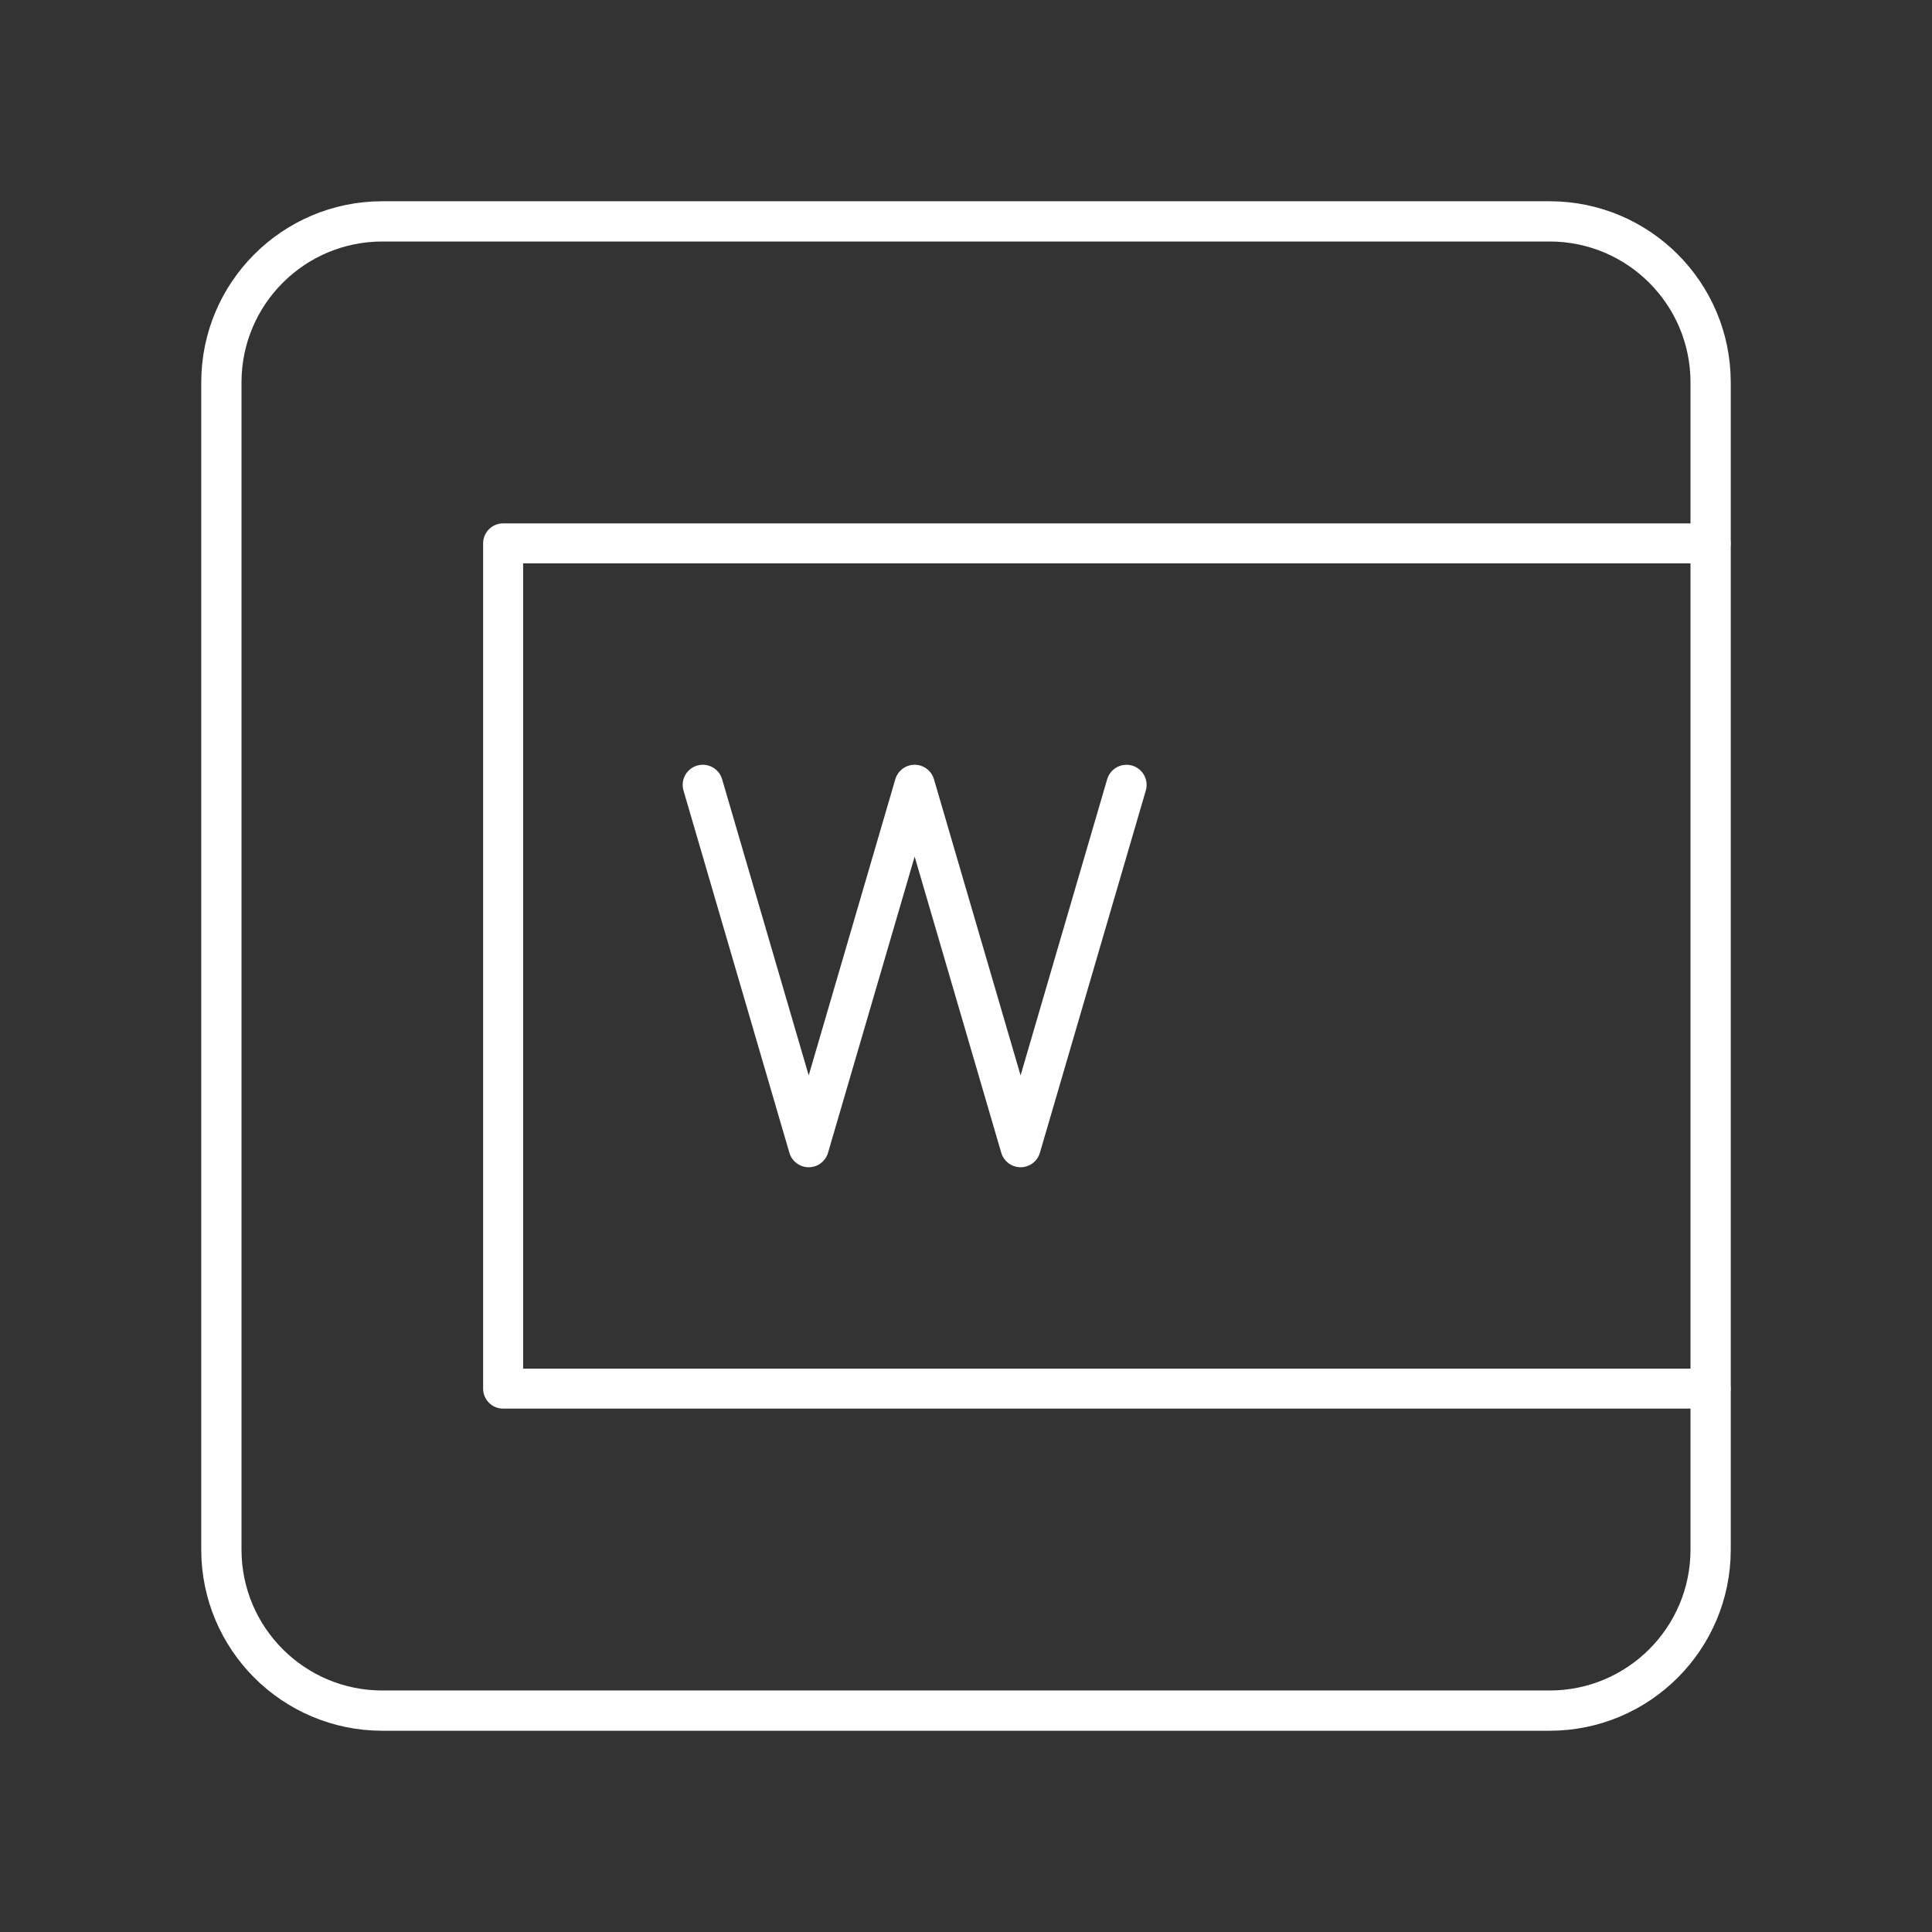 <?xml version="1.0" encoding="UTF-8"?><svg id="b" xmlns="http://www.w3.org/2000/svg" viewBox="0 0 48 48"><rect x="0" y="0" width="48" height="48" fill="#333333" stroke="none"/><defs><style>.e{stroke-width:1px;}.e,.f,.g{fill:none;stroke:#fff;stroke-linecap:round;stroke-linejoin:round;}.g{stroke-width:.994px;}</style></defs><path id="c" class="g" d="M42.5,34.5H12.5V13.5h30"/><path id="d" class="e" d="M27.987,19.501l-2.631,8.999-2.632-9-2.632,9-2.631-9"/><path class="f" d="M38.5,5.5H9.5c-2.209,0-4,1.791-4,4v29c0,2.209,1.791,4,4,4h29c2.209,0,4-1.791,4-4V9.5c0-2.209-1.791-4-4-4Z"/></svg>